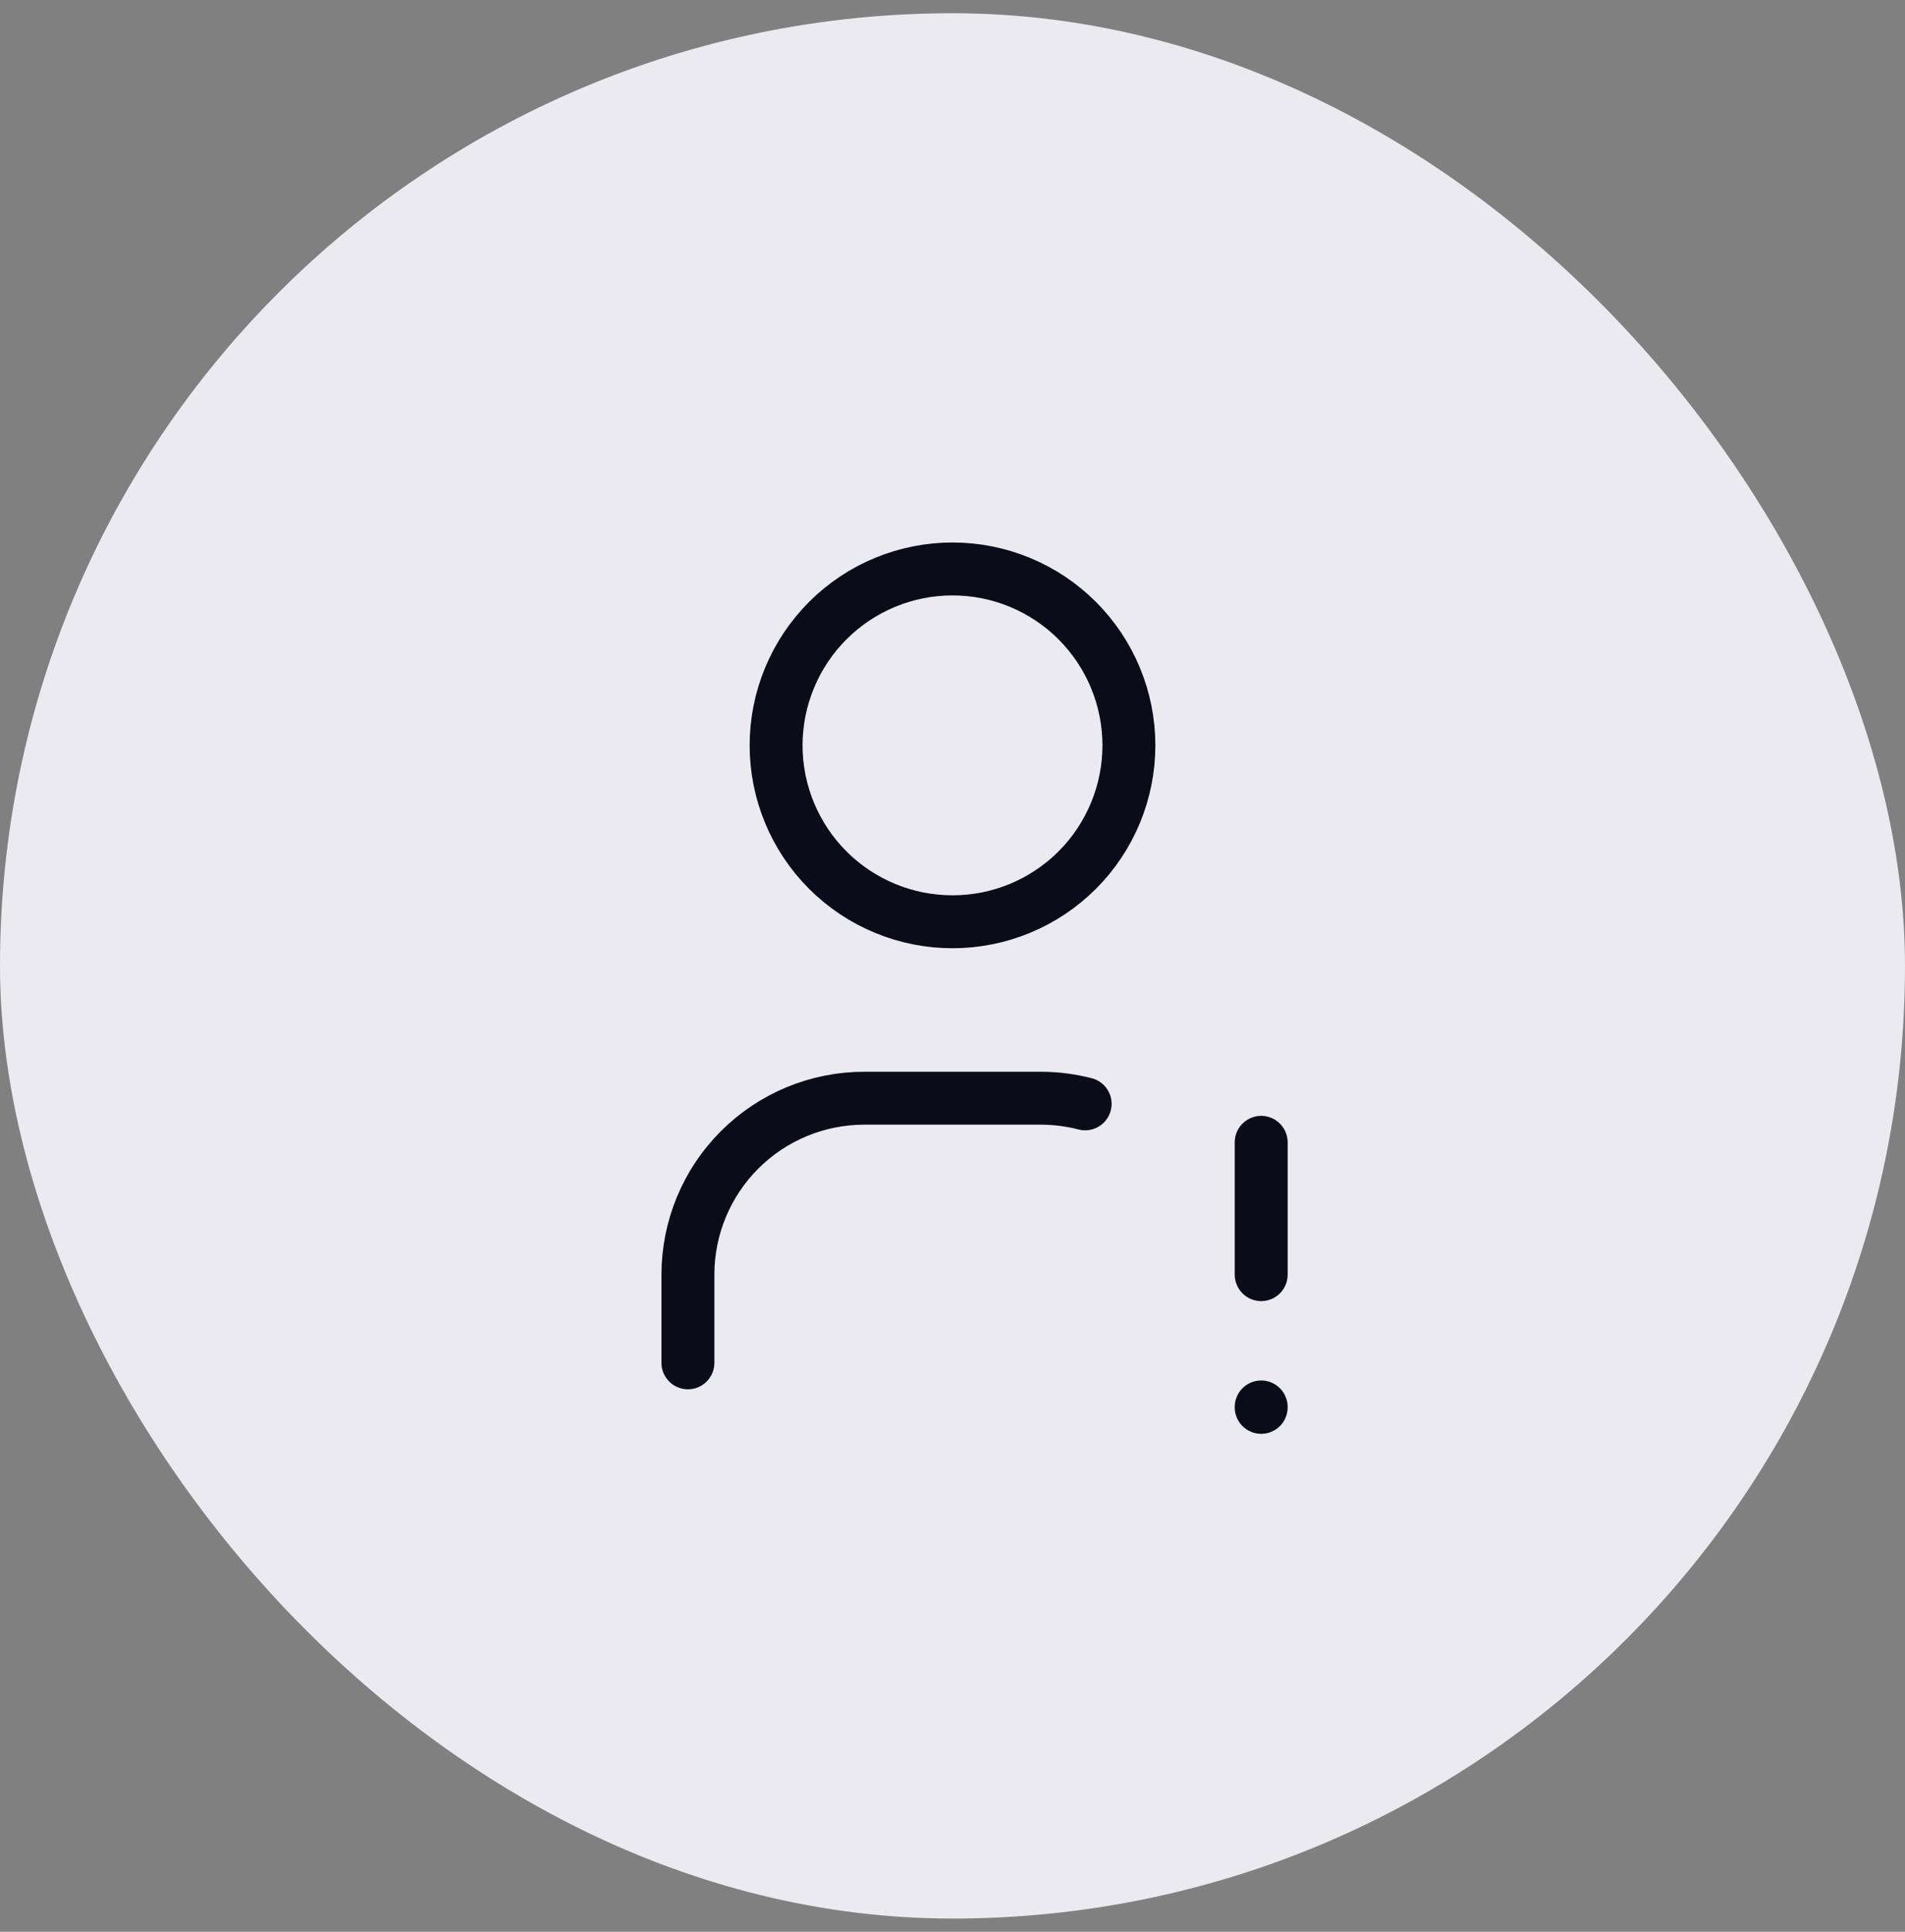<svg width="72" height="73" viewBox="0 0 72 73" fill="none" xmlns="http://www.w3.org/2000/svg">
<rect x="0" y="0" width="72" height="73" fill="#808080" stroke="none"/>
<rect y="0.5" width="72" height="72" rx="36" fill="#EAEAF0"/>
<path d="M26 51.5V48.167C26 46.399 26.702 44.703 27.953 43.453C29.203 42.202 30.899 41.5 32.667 41.5H39.333C39.913 41.5 40.477 41.575 41.013 41.713M47.667 43.167V48.167M47.667 53.167V53.183M29.333 28.167C29.333 29.935 30.036 31.631 31.286 32.881C32.536 34.131 34.232 34.833 36 34.833C37.768 34.833 39.464 34.131 40.714 32.881C41.964 31.631 42.667 29.935 42.667 28.167C42.667 26.399 41.964 24.703 40.714 23.453C39.464 22.202 37.768 21.5 36 21.5C34.232 21.5 32.536 22.202 31.286 23.453C30.036 24.703 29.333 26.399 29.333 28.167Z" stroke="#0B0C19" stroke-width="2" stroke-linecap="round" stroke-linejoin="round"/>
</svg>

